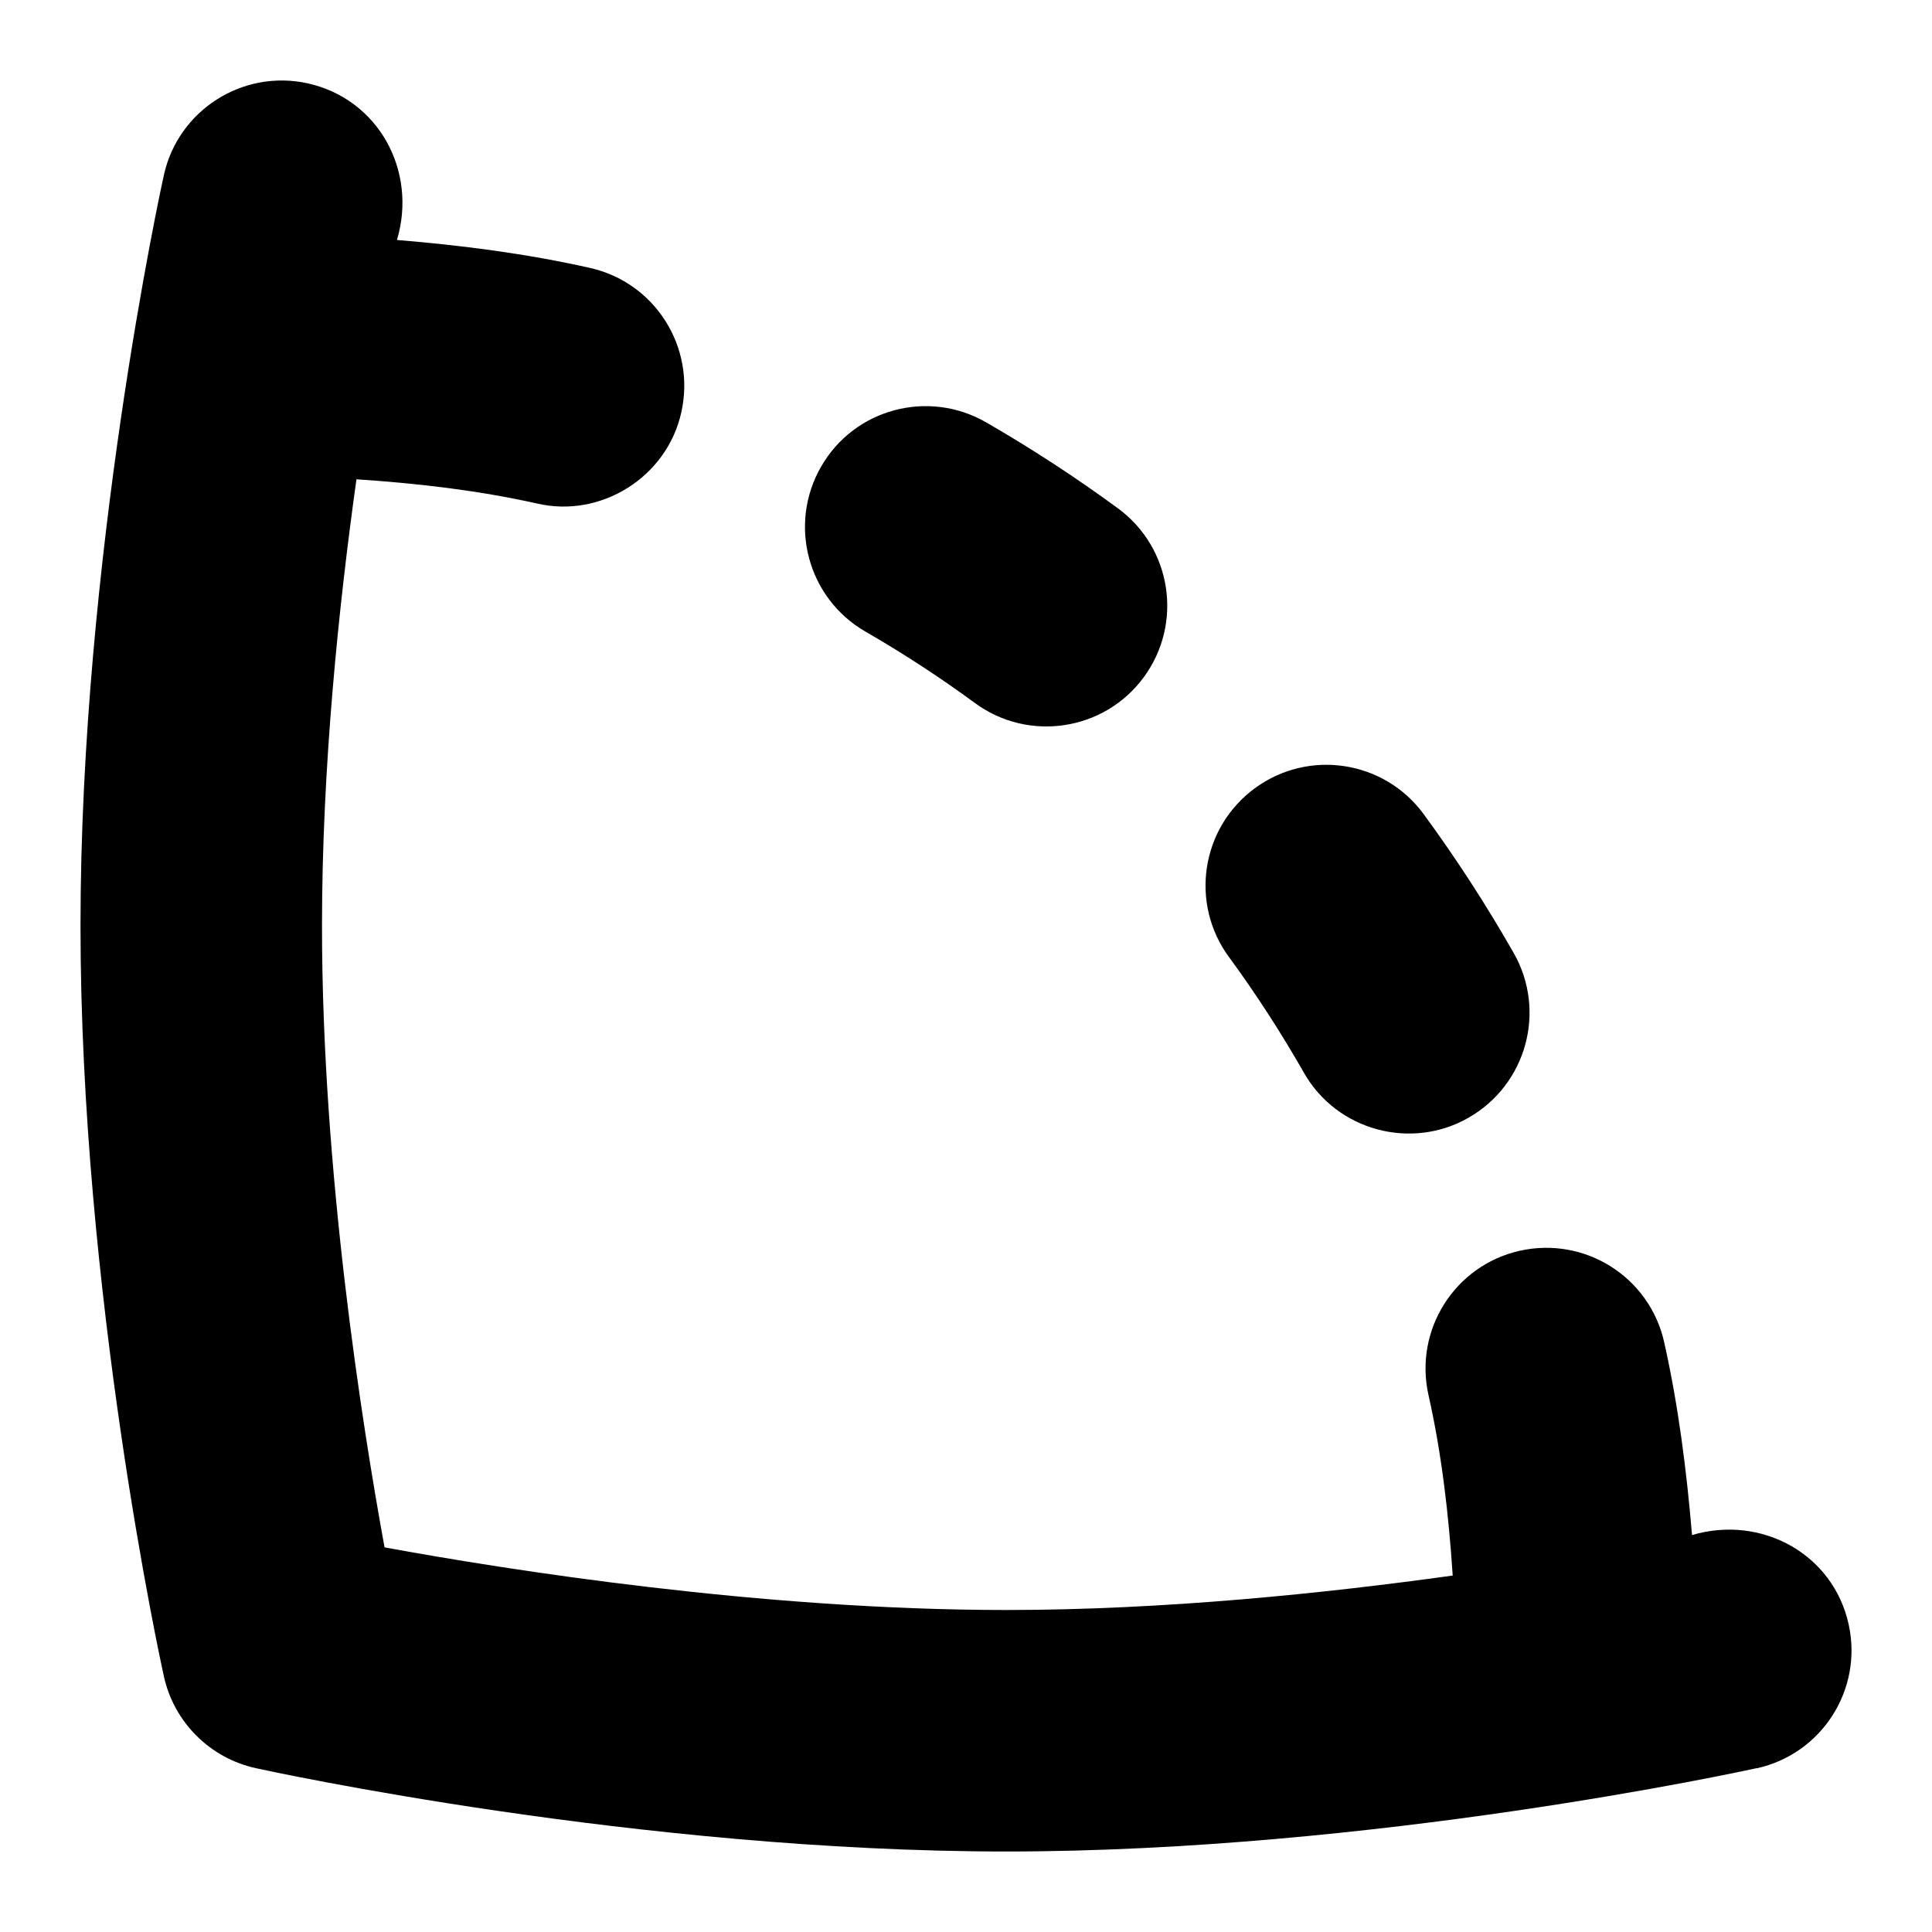 <svg id="Layer_1" viewBox="0 0 24 24" xmlns="http://www.w3.org/2000/svg" data-name="Layer 1"><path d="m21.821 21.965c-.192.042-4.767 1.035-9.321 1.035s-9.129-.993-9.321-1.035c-.572-.125-1.019-.572-1.144-1.144-.043-.193-1.035-4.767-1.035-9.322s.992-9.128 1.035-9.321c.177-.809.979-1.32 1.786-1.143.879.194 1.367 1.087 1.11 1.946.808.067 1.611.17 2.397.347.809.181 1.316.983 1.136 1.792-.179.813-1.005 1.319-1.792 1.135-.734-.164-1.487-.251-2.244-.301-.222 1.587-.428 3.585-.428 5.546 0 3.044.497 6.189.777 7.722 1.533.281 4.679.778 7.723.778 1.961 0 3.959-.207 5.546-.428-.05-.757-.136-1.51-.301-2.243-.181-.809.327-1.611 1.136-1.792.811-.18 1.611.328 1.792 1.136.176.786.278 1.588.346 2.396.86-.254 1.754.232 1.946 1.111.178.809-.334 1.609-1.144 1.787zm-11.07-14.119c.467.269.925.568 1.361.888.661.486 1.604.35 2.097-.322.49-.668.347-1.606-.321-2.097-.525-.385-1.077-.745-1.639-1.069-.718-.413-1.636-.169-2.049.551-.413.718-.167 1.635.551 2.049zm5.445 5.477c.412.727 1.339.968 2.046.562.72-.41.972-1.326.562-2.046-.34-.597-.717-1.178-1.119-1.726-.491-.669-1.43-.811-2.097-.321-.668.49-.812 1.429-.321 2.097.334.455.646.938.93 1.435z"/></svg>